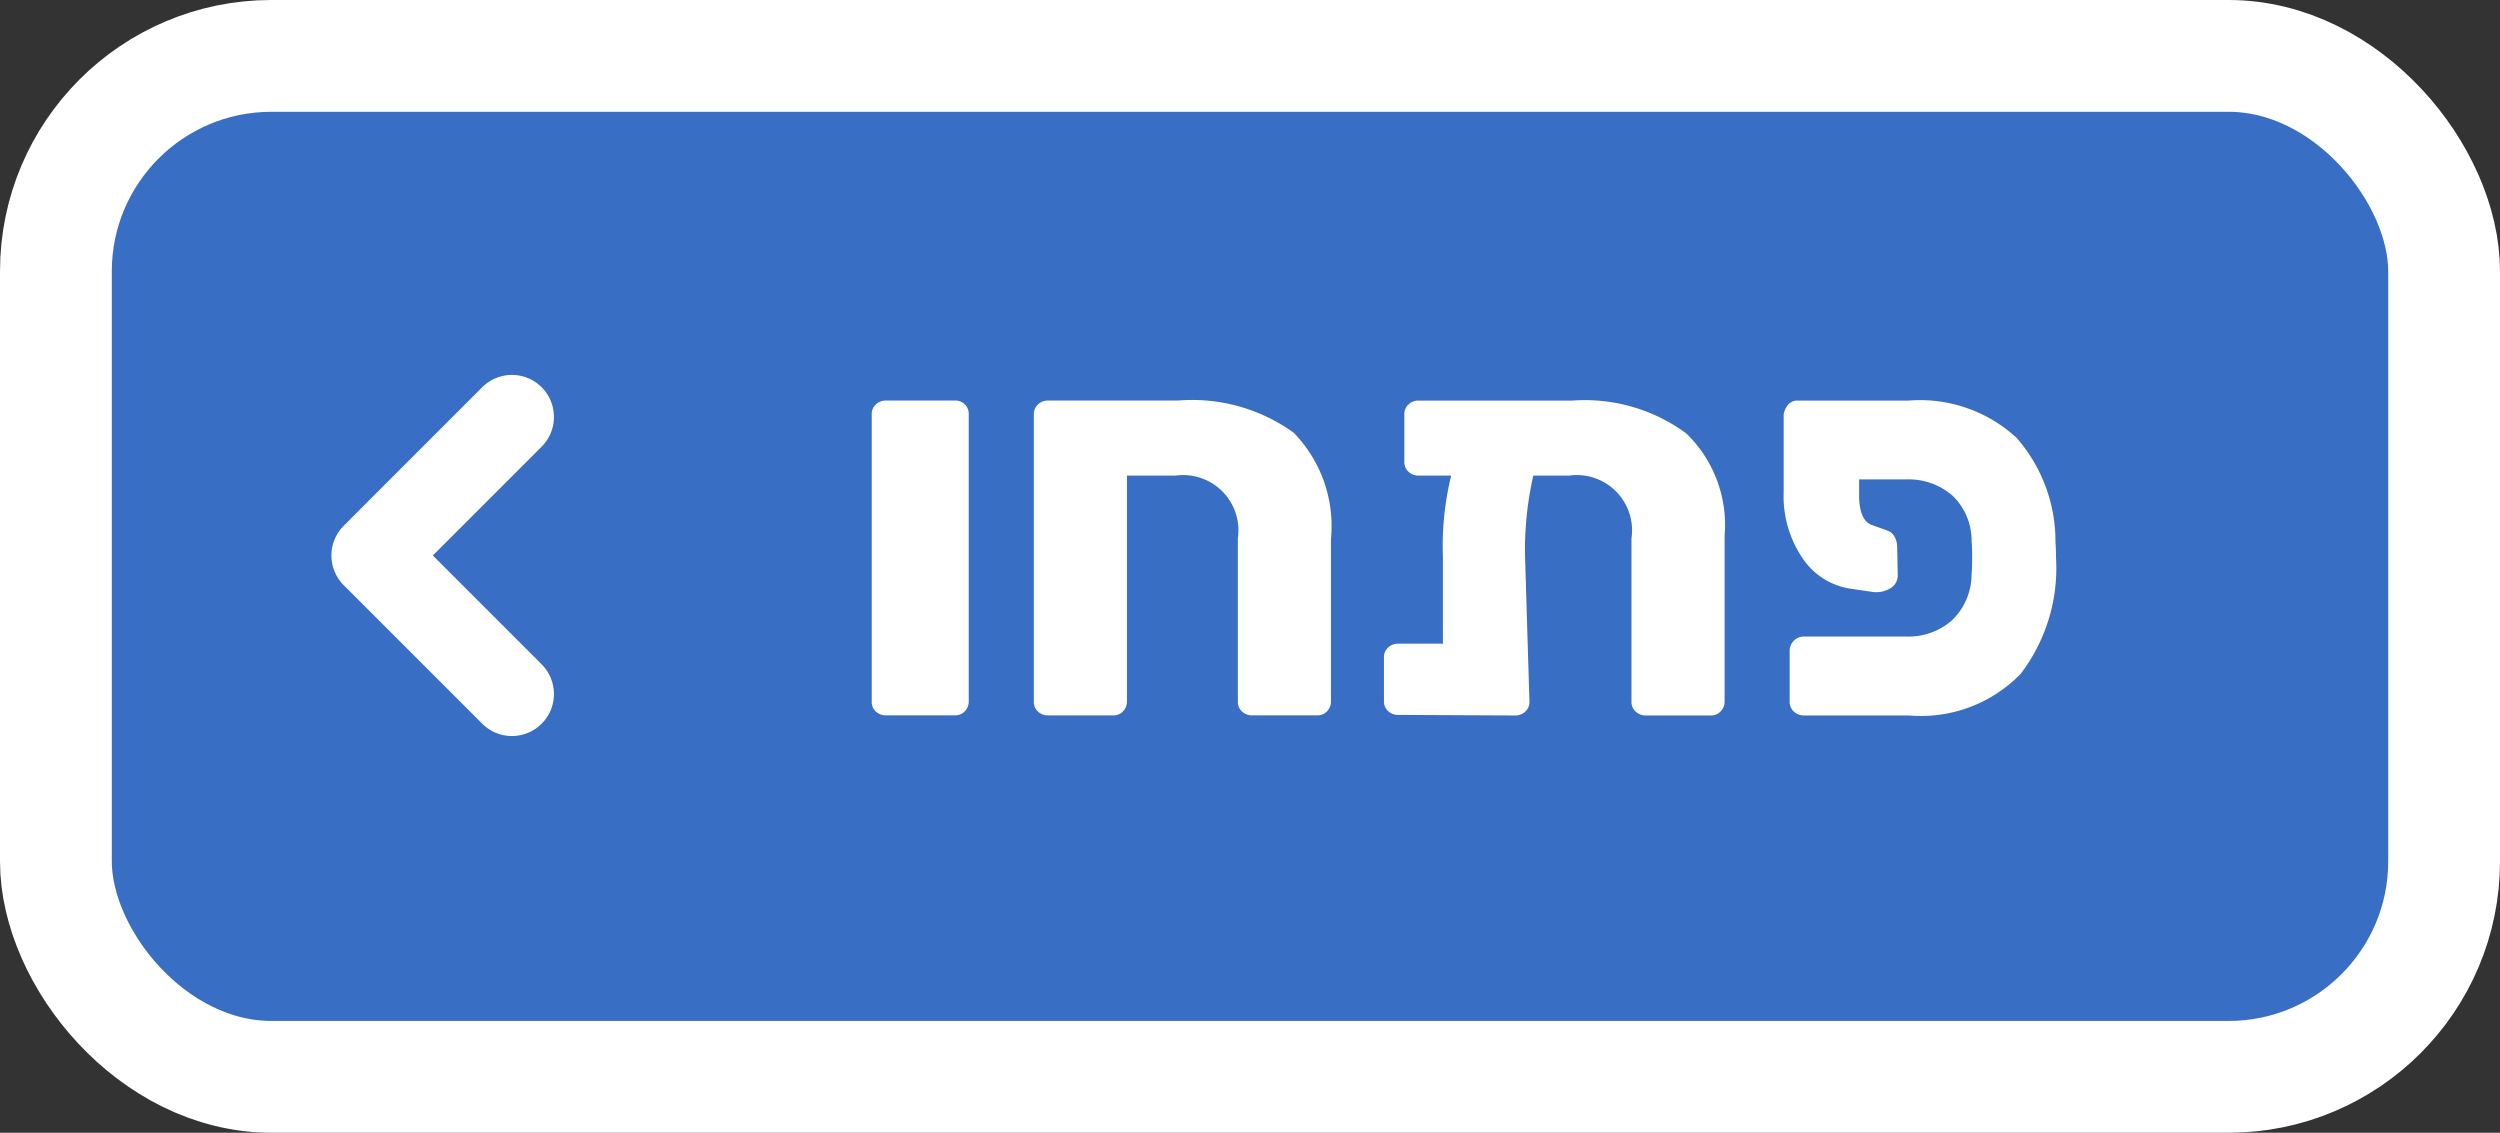 <svg xmlns="http://www.w3.org/2000/svg" viewBox="0 0 67.085 30.396"><rect x="0" y="0" width="67.085" height="30.396" fill="#333333" stroke="none"/><defs><style>.a{fill:#386ec4;stroke-miterlimit:10;stroke-width:3px;}.a,.c{stroke:#fff;}.b{fill:#fff;}.c{fill:none;stroke-linecap:round;stroke-linejoin:round;stroke-width:2.255px;}</style></defs><rect class="a" x="1.5" y="1.5" width="64.085" height="27.396" rx="5.783"/><path class="b" d="M23.502,19.094a.348.348,0,0,1-.11-.267v-7.708a.348.348,0,0,1,.11-.267.389.389,0,0,1,.273-.104h1.85a.355.355,0,0,1,.37.37v7.708a.371.371,0,0,1-.104.259.349.349,0,0,1-.267.111H23.776A.389.389,0,0,1,23.502,19.094Z"/><path class="b" d="M27.852,19.094a.348.348,0,0,1-.11-.267v-7.708a.348.348,0,0,1,.11-.267.389.389,0,0,1,.273-.104h3.492a4.658,4.658,0,0,1,3.1.865,3.594,3.594,0,0,1,.998,2.849v4.364a.366.366,0,0,1-.104.259.347.347,0,0,1-.266.111H33.6a.387.387,0,0,1-.273-.104.349.349,0,0,1-.111-.267V14.449a1.484,1.484,0,0,0-1.672-1.687H30.241v6.065a.371.371,0,0,1-.104.259.349.349,0,0,1-.267.111h-1.746A.389.389,0,0,1,27.852,19.094Z"/><path class="b" d="M45.25,11.631a3.418,3.418,0,0,1,1.028,2.744v4.453a.366.366,0,0,1-.104.259.349.349,0,0,1-.267.111H44.163a.39.39,0,0,1-.274-.104.351.351,0,0,1-.11-.267V14.449a1.484,1.484,0,0,0-1.672-1.687h-.962a8.97,8.97,0,0,0-.222,2.175l.118,3.891a.349.349,0,0,1-.111.267.387.387,0,0,1-.273.104l-3.137-.015a.389.389,0,0,1-.273-.104.348.348,0,0,1-.11-.267V17.644a.348.348,0,0,1,.11-.267.389.389,0,0,1,.273-.104H38.719V14.952a7.955,7.955,0,0,1,.222-2.189h-.873a.387.387,0,0,1-.273-.104.349.349,0,0,1-.111-.267V11.12a.349.349,0,0,1,.111-.267.387.387,0,0,1,.273-.104H42.196A4.59,4.59,0,0,1,45.25,11.631Z"/><path class="b" d="M49.888,13.383c.02.404.139.642.355.71l.414.148a.339.339,0,0,1,.185.17.57.57,0,0,1,.067.273l.015.755a.391.391,0,0,1-.2.348.726.726,0,0,1-.48.096l-.606-.089a1.877,1.877,0,0,1-1.272-.821,2.955,2.955,0,0,1-.503-1.768V11.12a.522.522,0,0,1,.125-.267.322.322,0,0,1,.244-.104H51.22a3.822,3.822,0,0,1,2.892.999,4.211,4.211,0,0,1,1.044,2.804c.009.099.015.236.015.414a4.676,4.676,0,0,1-.947,3.114A3.725,3.725,0,0,1,51.22,19.198H48.408a.389.389,0,0,1-.273-.104.349.349,0,0,1-.111-.267V17.466a.38.38,0,0,1,.385-.385h2.737a1.767,1.767,0,0,0,1.235-.437,1.721,1.721,0,0,0,.525-1.235c.01-.098.015-.246.015-.443,0-.188-.005-.33-.015-.429a1.675,1.675,0,0,0-.511-1.235,1.788,1.788,0,0,0-1.25-.437H49.888Z"/><polyline class="c" points="13.737 11.188 10.02 14.906 13.737 18.623"/></svg>